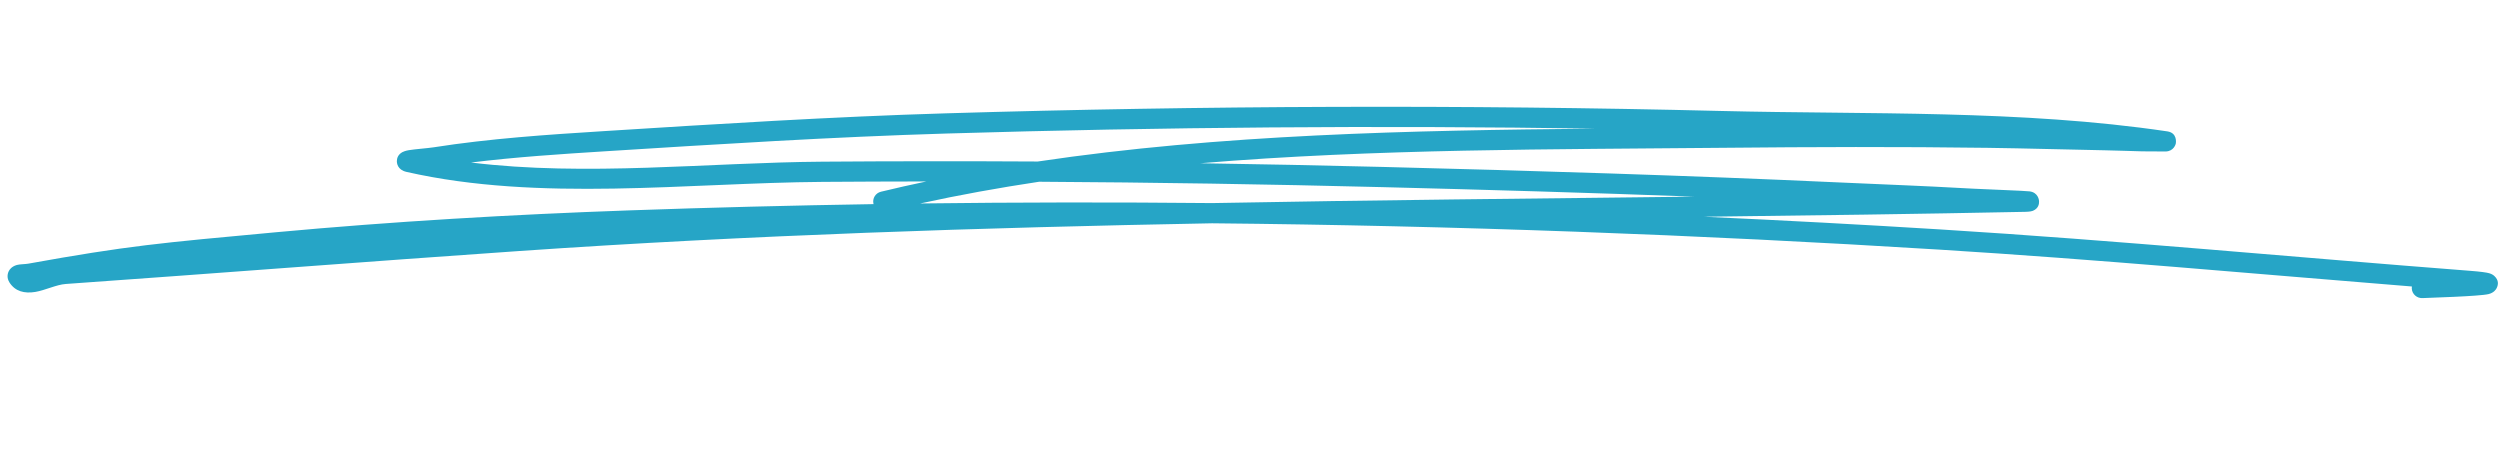 <svg width="234" height="44" viewBox="0 0 234 44" fill="none" xmlns="http://www.w3.org/2000/svg">
<path fill-rule="evenodd" clip-rule="evenodd" d="M86.71 16.984C85.284 17.285 83.868 17.604 82.459 17.944C81.947 18.067 81.634 18.579 81.759 19.086L81.766 19.106C74.136 19.229 66.508 19.423 58.884 19.692C47.87 20.08 36.787 20.727 25.812 21.74C14.965 22.741 11.969 22.997 2.638 24.68C2.371 24.729 1.857 24.725 1.58 24.801C1.316 24.874 1.128 25.001 1.007 25.125C0.852 25.282 0.763 25.464 0.725 25.662C0.686 25.879 0.698 26.143 0.886 26.439C1.416 27.268 2.271 27.497 3.314 27.323C4.211 27.173 5.295 26.641 6.145 26.581C20.294 25.583 34.434 24.474 48.584 23.497C70.248 22 91.846 21.306 113.448 20.9C136.16 21.121 158.86 21.958 181.523 23.364C196.282 24.28 211.011 25.631 225.752 26.815C225.741 26.879 225.739 26.946 225.742 27.015C225.775 27.536 226.23 27.933 226.756 27.902C227.289 27.871 232.047 27.741 232.924 27.528C233.426 27.406 233.622 27.099 233.687 26.968C233.864 26.607 233.874 26.215 233.479 25.841C233.401 25.769 233.256 25.65 232.989 25.574C232.76 25.508 232.194 25.423 231.166 25.345C214.657 24.074 198.167 22.502 181.639 21.476C174.26 21.019 166.877 20.621 159.488 20.287C169.516 20.168 179.548 20.031 189.596 19.827C190.028 19.819 190.238 19.75 190.277 19.733C190.828 19.498 190.866 19.066 190.855 18.822C190.852 18.735 190.778 18.014 189.968 17.912C189.494 17.852 186.072 17.733 184.755 17.663C178.427 17.319 178.575 17.372 172.102 17.074C157.867 16.421 143.654 15.981 129.402 15.624C123.72 15.482 118.039 15.366 112.355 15.28C128.732 13.915 145.45 13.988 161.381 13.833C169.599 13.753 177.82 13.724 186.038 13.837C189.719 13.888 193.399 14 197.08 14.069C198.223 14.09 199.363 14.138 200.506 14.166C200.641 14.169 202.413 14.185 202.704 14.179C203.465 14.164 203.64 13.493 203.647 13.466C203.679 13.339 203.804 12.436 202.858 12.296C189.191 10.269 174.866 10.727 161.063 10.386C136.905 9.788 112.683 9.888 88.527 10.608C77.843 10.926 67.193 11.601 56.524 12.273C51.195 12.608 45.853 12.964 40.575 13.79C40.046 13.874 38.846 13.958 38.264 14.057C37.968 14.107 37.757 14.187 37.66 14.241C37.237 14.477 37.154 14.825 37.147 15.068C37.143 15.251 37.183 15.894 38.055 16.092C50.517 18.916 64.341 17.118 76.993 17.024C80.231 17 83.469 16.987 86.71 16.984ZM97.26 17.011C93.507 17.575 89.792 18.246 86.13 19.044C95.238 18.931 104.347 18.92 113.46 19.009C128.493 18.727 143.525 18.583 158.576 18.406C148.844 18.042 139.109 17.759 129.358 17.515C118.662 17.246 107.961 17.074 97.26 17.011ZM149.344 12.042C129.095 11.728 108.819 11.895 88.59 12.498C77.924 12.816 67.297 13.49 56.649 14.16C52.459 14.424 48.257 14.699 44.089 15.212C54.861 16.536 66.337 15.212 76.975 15.133C83.693 15.083 90.415 15.079 97.134 15.118C114.217 12.569 132.065 12.198 149.344 12.042Z" fill="#26A5C6"/>
</svg>
